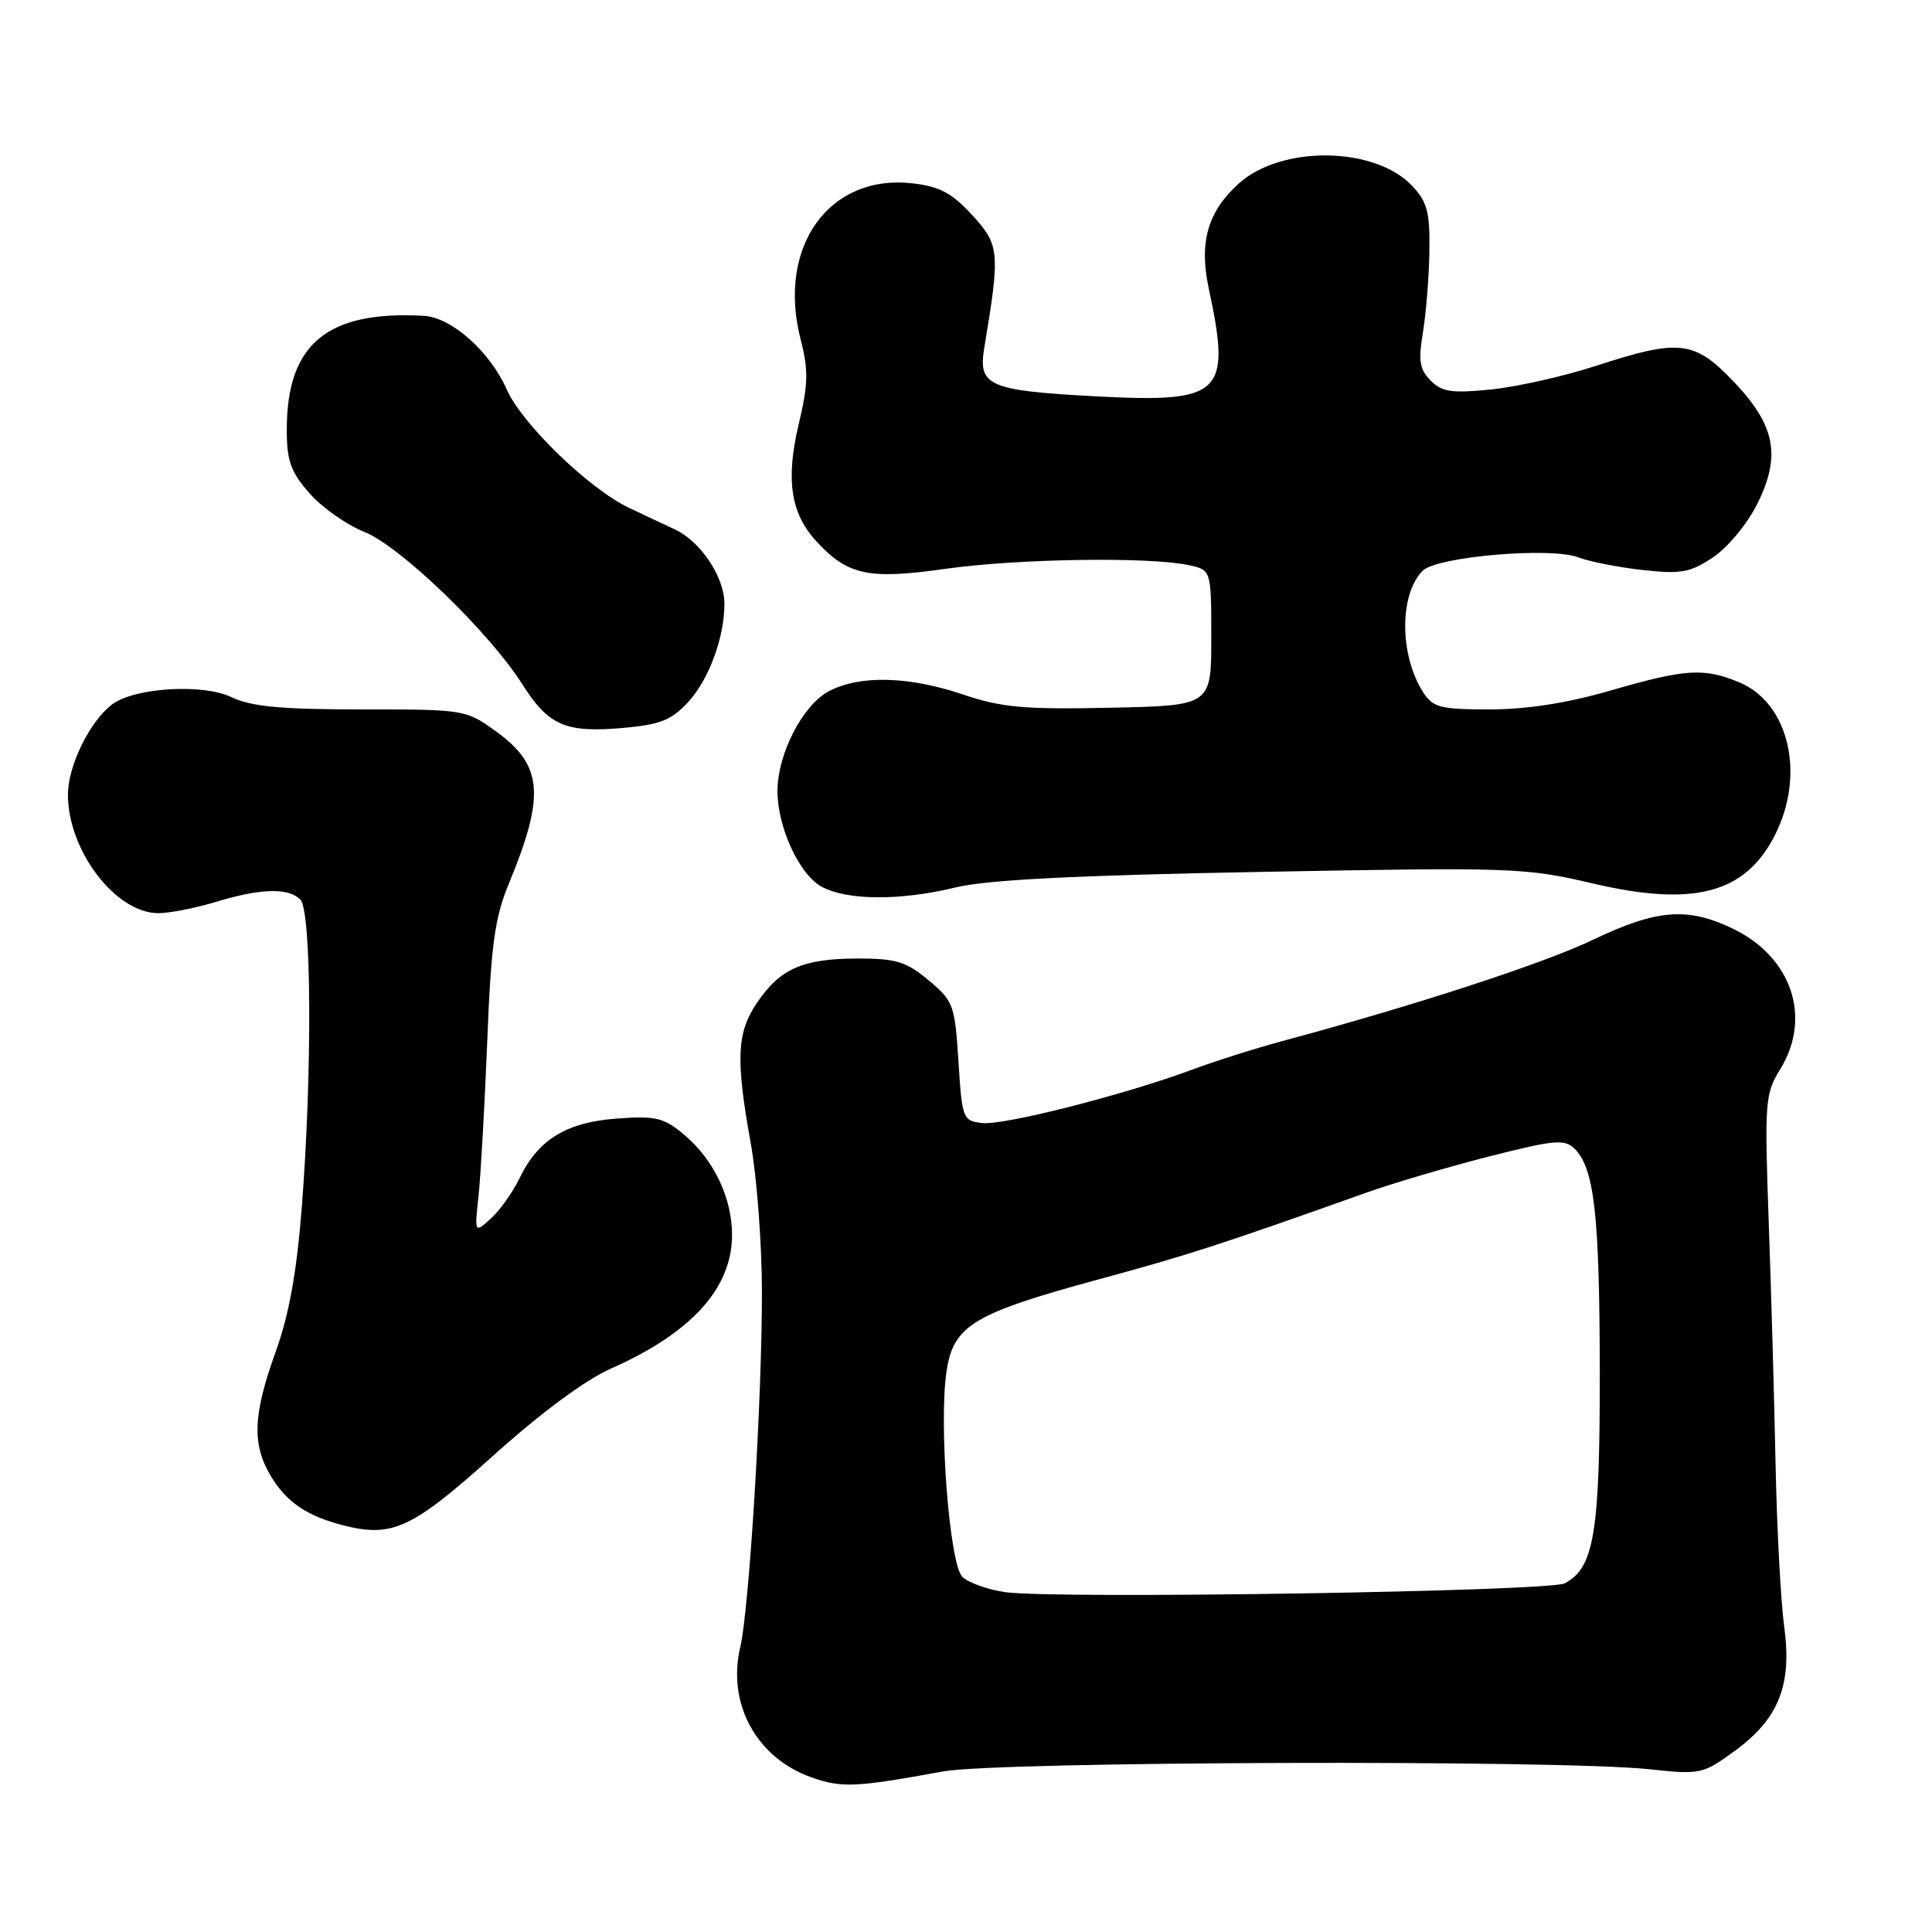 <?xml version="1.0" encoding="UTF-8" standalone="no"?>
<!DOCTYPE svg PUBLIC "-//W3C//DTD SVG 1.1//EN" "http://www.w3.org/Graphics/SVG/1.1/DTD/svg11.dtd" >
<svg xmlns="http://www.w3.org/2000/svg" xmlns:xlink="http://www.w3.org/1999/xlink" version="1.1" viewBox="0 0 256 256">
 <g >
 <path fill="currentColor"
d=" M 125.00 234.72 C 132.30 233.39 206.60 233.16 218.50 234.43 C 225.30 235.16 225.62 235.09 229.83 232.03 C 235.70 227.75 237.48 223.29 236.41 215.50 C 235.96 212.20 235.45 202.53 235.27 194.00 C 235.10 185.47 234.69 170.99 234.36 161.81 C 233.80 146.00 233.88 144.93 235.88 141.69 C 240.11 134.84 237.43 126.84 229.65 123.07 C 223.63 120.16 219.54 120.48 211.14 124.50 C 204.55 127.66 187.53 133.21 169.95 137.94 C 166.35 138.91 160.95 140.62 157.95 141.74 C 149.02 145.06 133.00 149.14 130.15 148.81 C 127.58 148.51 127.48 148.26 127.00 140.64 C 126.52 133.15 126.34 132.64 123.04 129.89 C 120.05 127.40 118.74 127.00 113.54 127.01 C 106.35 127.03 103.34 128.37 100.28 132.91 C 97.62 136.86 97.47 140.34 99.48 151.50 C 100.28 155.90 100.94 164.68 100.96 171.00 C 100.99 185.16 99.29 213.16 98.08 218.30 C 96.33 225.77 100.25 232.93 107.50 235.50 C 111.55 236.93 113.34 236.85 125.00 234.72 Z  M 65.29 192.94 C 71.61 187.25 77.56 182.84 80.94 181.35 C 91.61 176.63 96.99 170.70 97.00 163.65 C 97.00 158.73 94.60 153.68 90.68 150.38 C 87.96 148.09 86.91 147.84 81.78 148.21 C 75.07 148.70 71.32 150.98 68.86 156.09 C 67.96 157.96 66.24 160.38 65.05 161.46 C 62.87 163.42 62.87 163.42 63.41 158.46 C 63.70 155.73 64.22 146.53 64.56 138.02 C 65.07 125.10 65.55 121.62 67.45 117.02 C 72.26 105.39 71.92 101.40 65.76 96.94 C 61.73 94.02 61.58 94.00 47.88 94.00 C 37.18 94.00 33.30 93.63 30.65 92.37 C 26.86 90.56 17.85 91.11 14.88 93.32 C 11.91 95.54 9.01 101.45 9.00 105.29 C 9.00 112.70 15.32 121.00 20.98 121.00 C 22.46 121.00 25.89 120.33 28.59 119.51 C 34.55 117.70 38.20 117.60 39.80 119.20 C 41.28 120.68 41.38 142.01 40.00 159.83 C 39.32 168.57 38.31 174.18 36.52 179.14 C 33.50 187.52 33.36 191.44 35.95 195.69 C 38.03 199.09 40.69 200.88 45.50 202.12 C 51.97 203.77 54.60 202.55 65.29 192.94 Z  M 126.67 117.58 C 130.79 116.58 142.64 115.98 167.13 115.53 C 200.32 114.91 202.14 114.97 210.95 117.04 C 224.39 120.20 231.21 118.42 235.15 110.73 C 239.27 102.69 237.08 93.18 230.47 90.42 C 225.78 88.46 223.35 88.62 213.40 91.50 C 207.68 93.16 202.30 94.00 197.41 94.00 C 190.87 94.00 189.88 93.75 188.59 91.75 C 185.43 86.86 185.39 78.75 188.52 75.62 C 190.39 73.75 205.52 72.45 209.16 73.86 C 210.62 74.42 214.44 75.17 217.66 75.53 C 222.75 76.09 223.95 75.88 227.00 73.84 C 228.95 72.53 231.55 69.39 232.86 66.74 C 236.04 60.34 235.24 56.33 229.62 50.46 C 224.49 45.11 222.46 44.89 211.47 48.48 C 207.29 49.84 201.06 51.25 197.63 51.60 C 192.39 52.13 191.09 51.95 189.58 50.44 C 188.11 48.96 187.92 47.81 188.54 44.07 C 188.96 41.56 189.35 36.72 189.40 33.33 C 189.48 28.13 189.13 26.76 187.13 24.64 C 182.19 19.38 169.75 19.22 164.12 24.34 C 160.02 28.06 158.86 32.11 160.16 38.19 C 163.18 52.28 161.99 53.41 145.09 52.51 C 131.05 51.76 129.59 51.13 130.41 46.16 C 132.54 33.36 132.46 32.47 128.83 28.51 C 126.12 25.56 124.51 24.70 120.88 24.29 C 109.85 23.05 102.94 32.69 106.08 44.94 C 107.14 49.05 107.10 50.90 105.84 56.18 C 104.09 63.54 104.76 68.03 108.17 71.72 C 112.33 76.24 115.06 76.82 125.31 75.37 C 134.83 74.02 152.26 73.76 157.50 74.88 C 160.50 75.52 160.50 75.52 160.50 84.51 C 160.50 93.50 160.50 93.50 147.07 93.78 C 135.71 94.02 132.71 93.75 127.62 92.03 C 120.43 89.60 114.00 89.43 109.87 91.57 C 106.41 93.36 103.06 99.81 103.02 104.73 C 102.99 109.55 105.89 115.87 108.87 117.49 C 112.26 119.33 119.31 119.37 126.67 117.58 Z  M 91.19 93.02 C 93.93 90.04 95.99 84.48 95.99 80.00 C 95.99 76.46 92.84 71.74 89.41 70.14 C 87.81 69.40 85.06 68.11 83.31 67.27 C 78.05 64.76 69.17 56.17 67.17 51.65 C 64.93 46.59 59.85 42.06 56.17 41.85 C 43.35 41.13 38.00 45.57 38.00 56.93 C 38.00 61.06 38.52 62.53 41.01 65.36 C 42.67 67.25 45.93 69.55 48.26 70.47 C 53.02 72.36 64.80 83.72 69.21 90.67 C 72.68 96.14 74.92 97.12 82.50 96.46 C 87.48 96.02 88.96 95.44 91.19 93.02 Z  M 133.21 210.97 C 130.86 210.63 128.29 209.71 127.51 208.93 C 125.80 207.21 124.38 188.65 125.42 181.71 C 126.33 175.63 128.96 174.04 145.59 169.52 C 157.43 166.31 161.78 164.90 181.00 158.05 C 184.57 156.78 191.92 154.61 197.33 153.23 C 206.05 151.02 207.33 150.91 208.66 152.23 C 211.26 154.83 211.95 160.98 211.98 181.78 C 212.00 203.13 211.23 207.76 207.33 209.80 C 205.26 210.88 139.86 211.91 133.21 210.97 Z "/>
</g>
</svg>